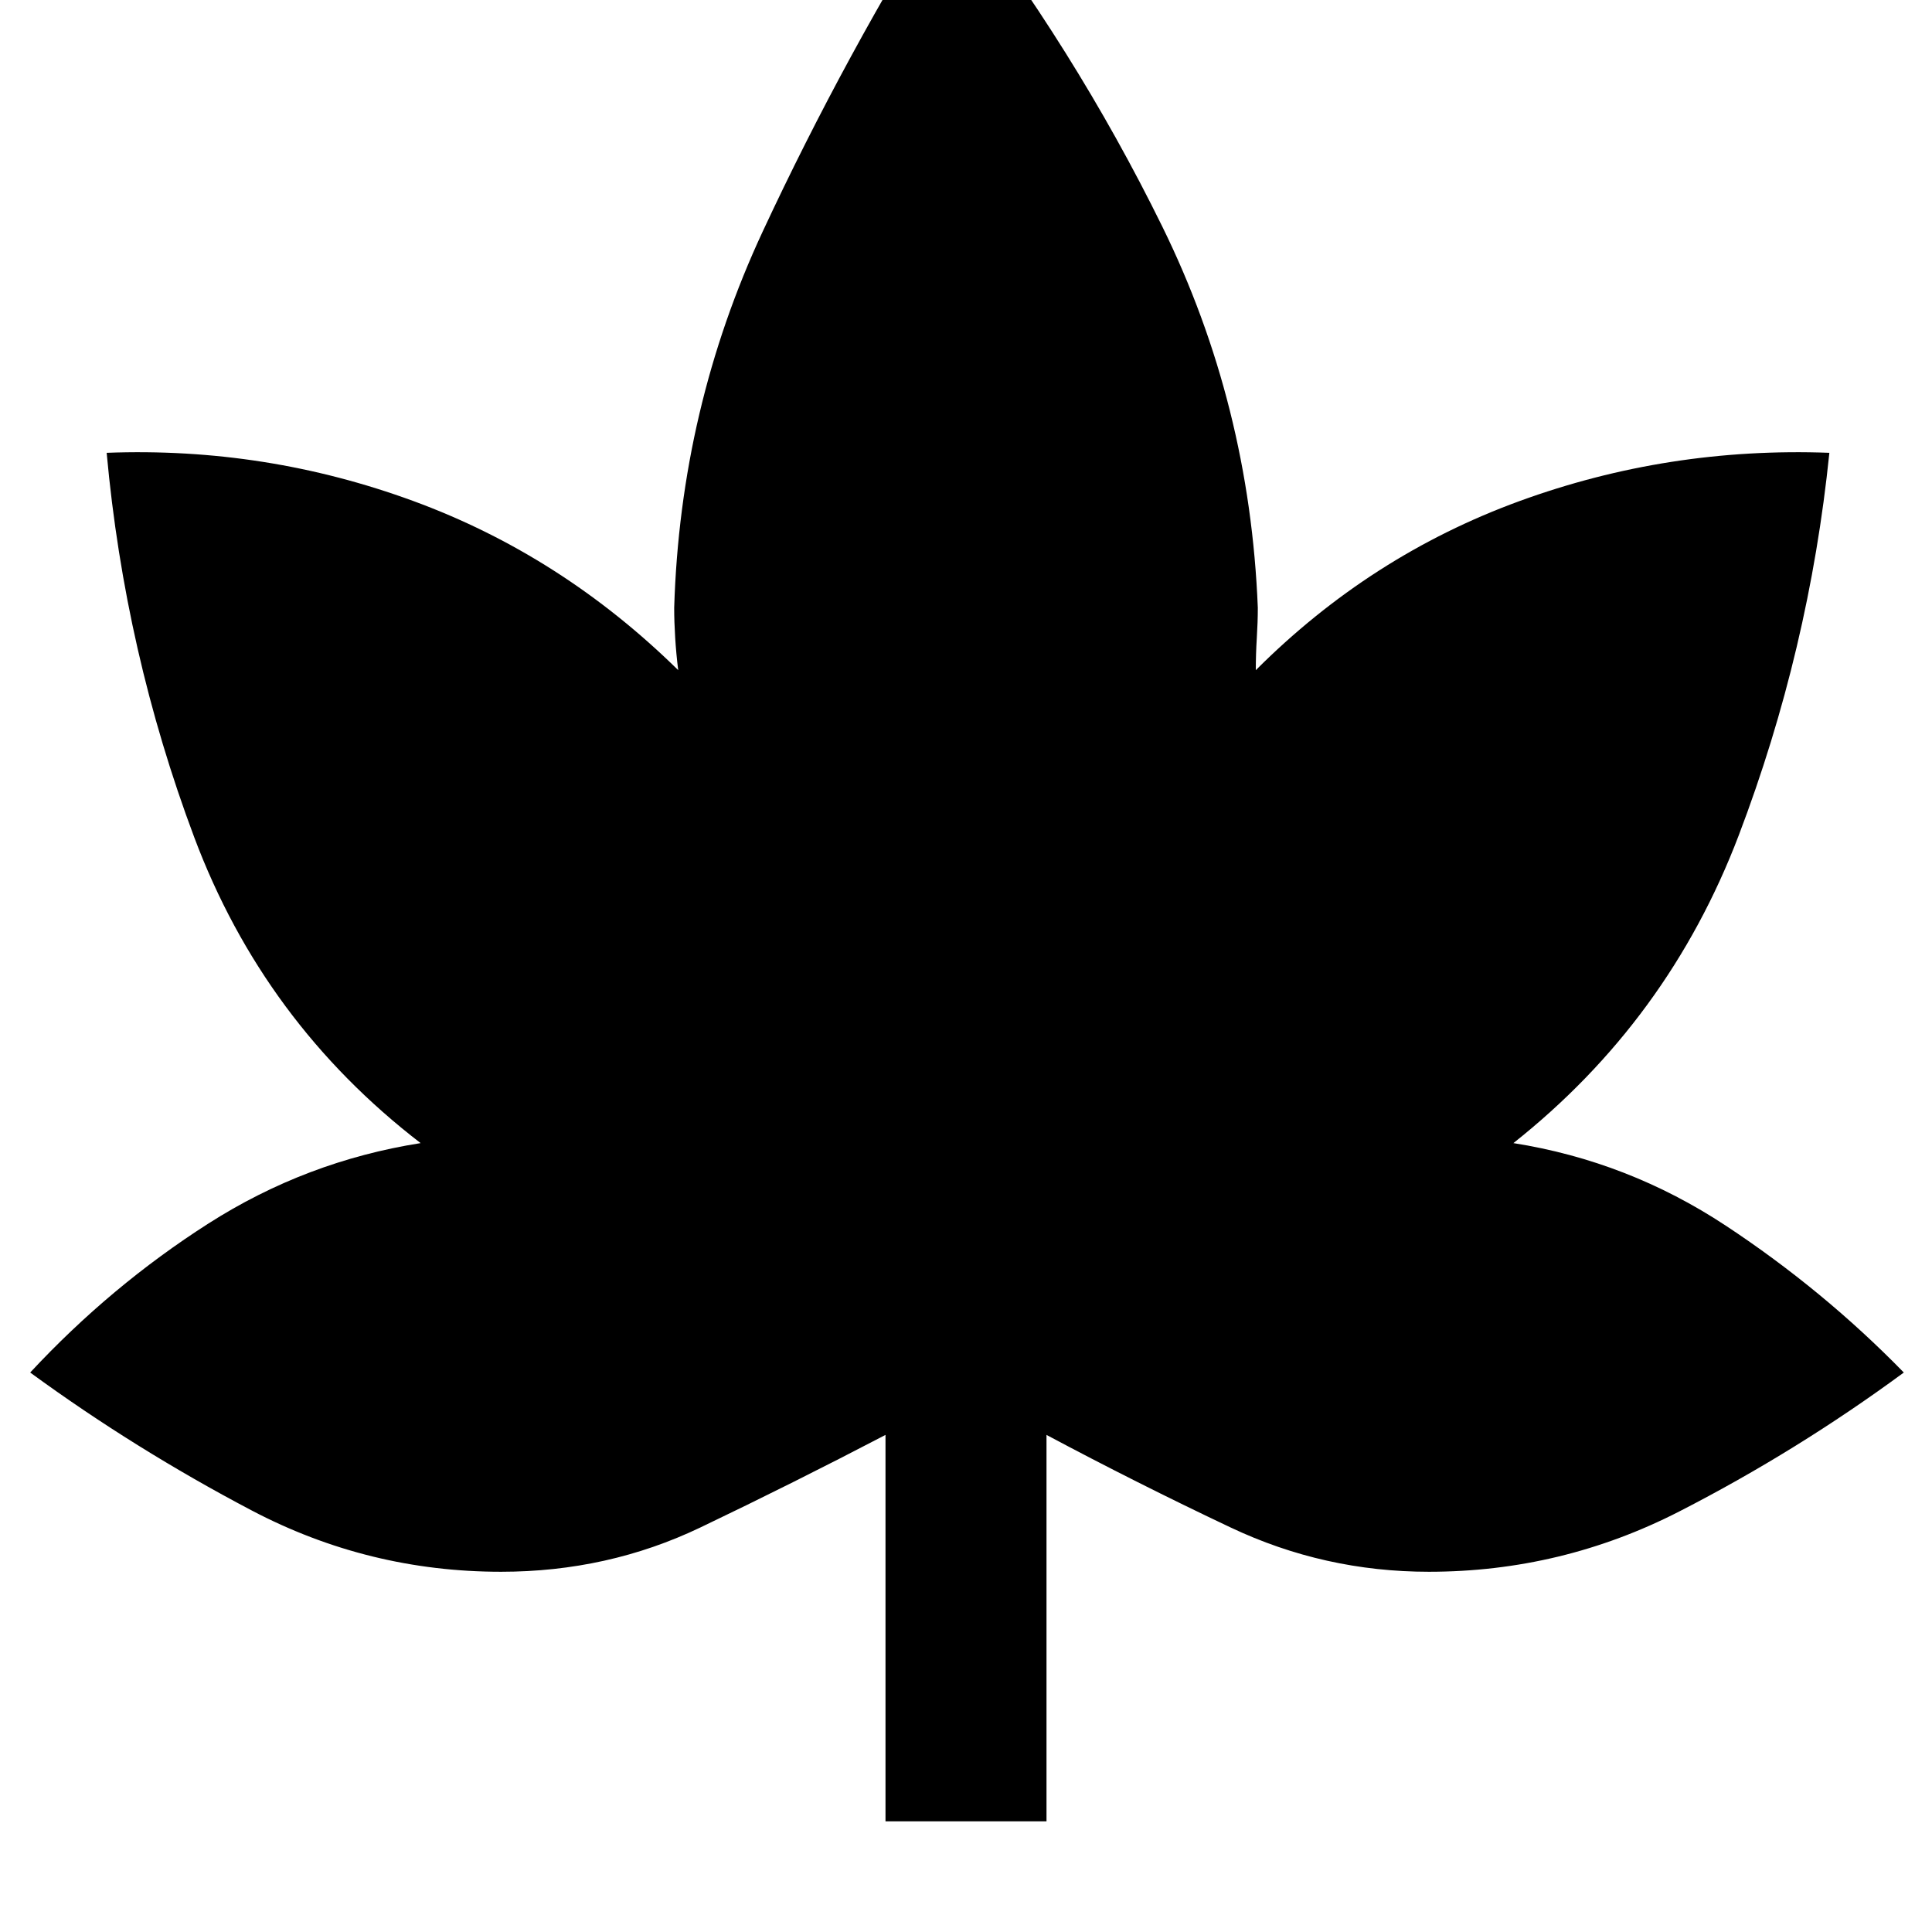 <svg xmlns="http://www.w3.org/2000/svg" height="48" viewBox="0 -960 960 960" width="48"><path d="M440-55v-192q-46 24-92 46t-99 22q-66 0-124-30.5T15-278q40-43 88.5-74T209-392q-78-60-112.5-152T53-735q79-3 152.5 24T337-627q-1-8-1.5-16t-.5-15q3-99 44-187t93-171q62 80 105.5 168.5T625-658q0 7-.5 15t-.5 16q57-57 131-84t154-24q-10 98-45 190T752-392q57 9 105.5 41t88.5 73q-53 39-111.5 69T710-179q-52 0-98.5-22T520-247v192h-80Z"/></svg>